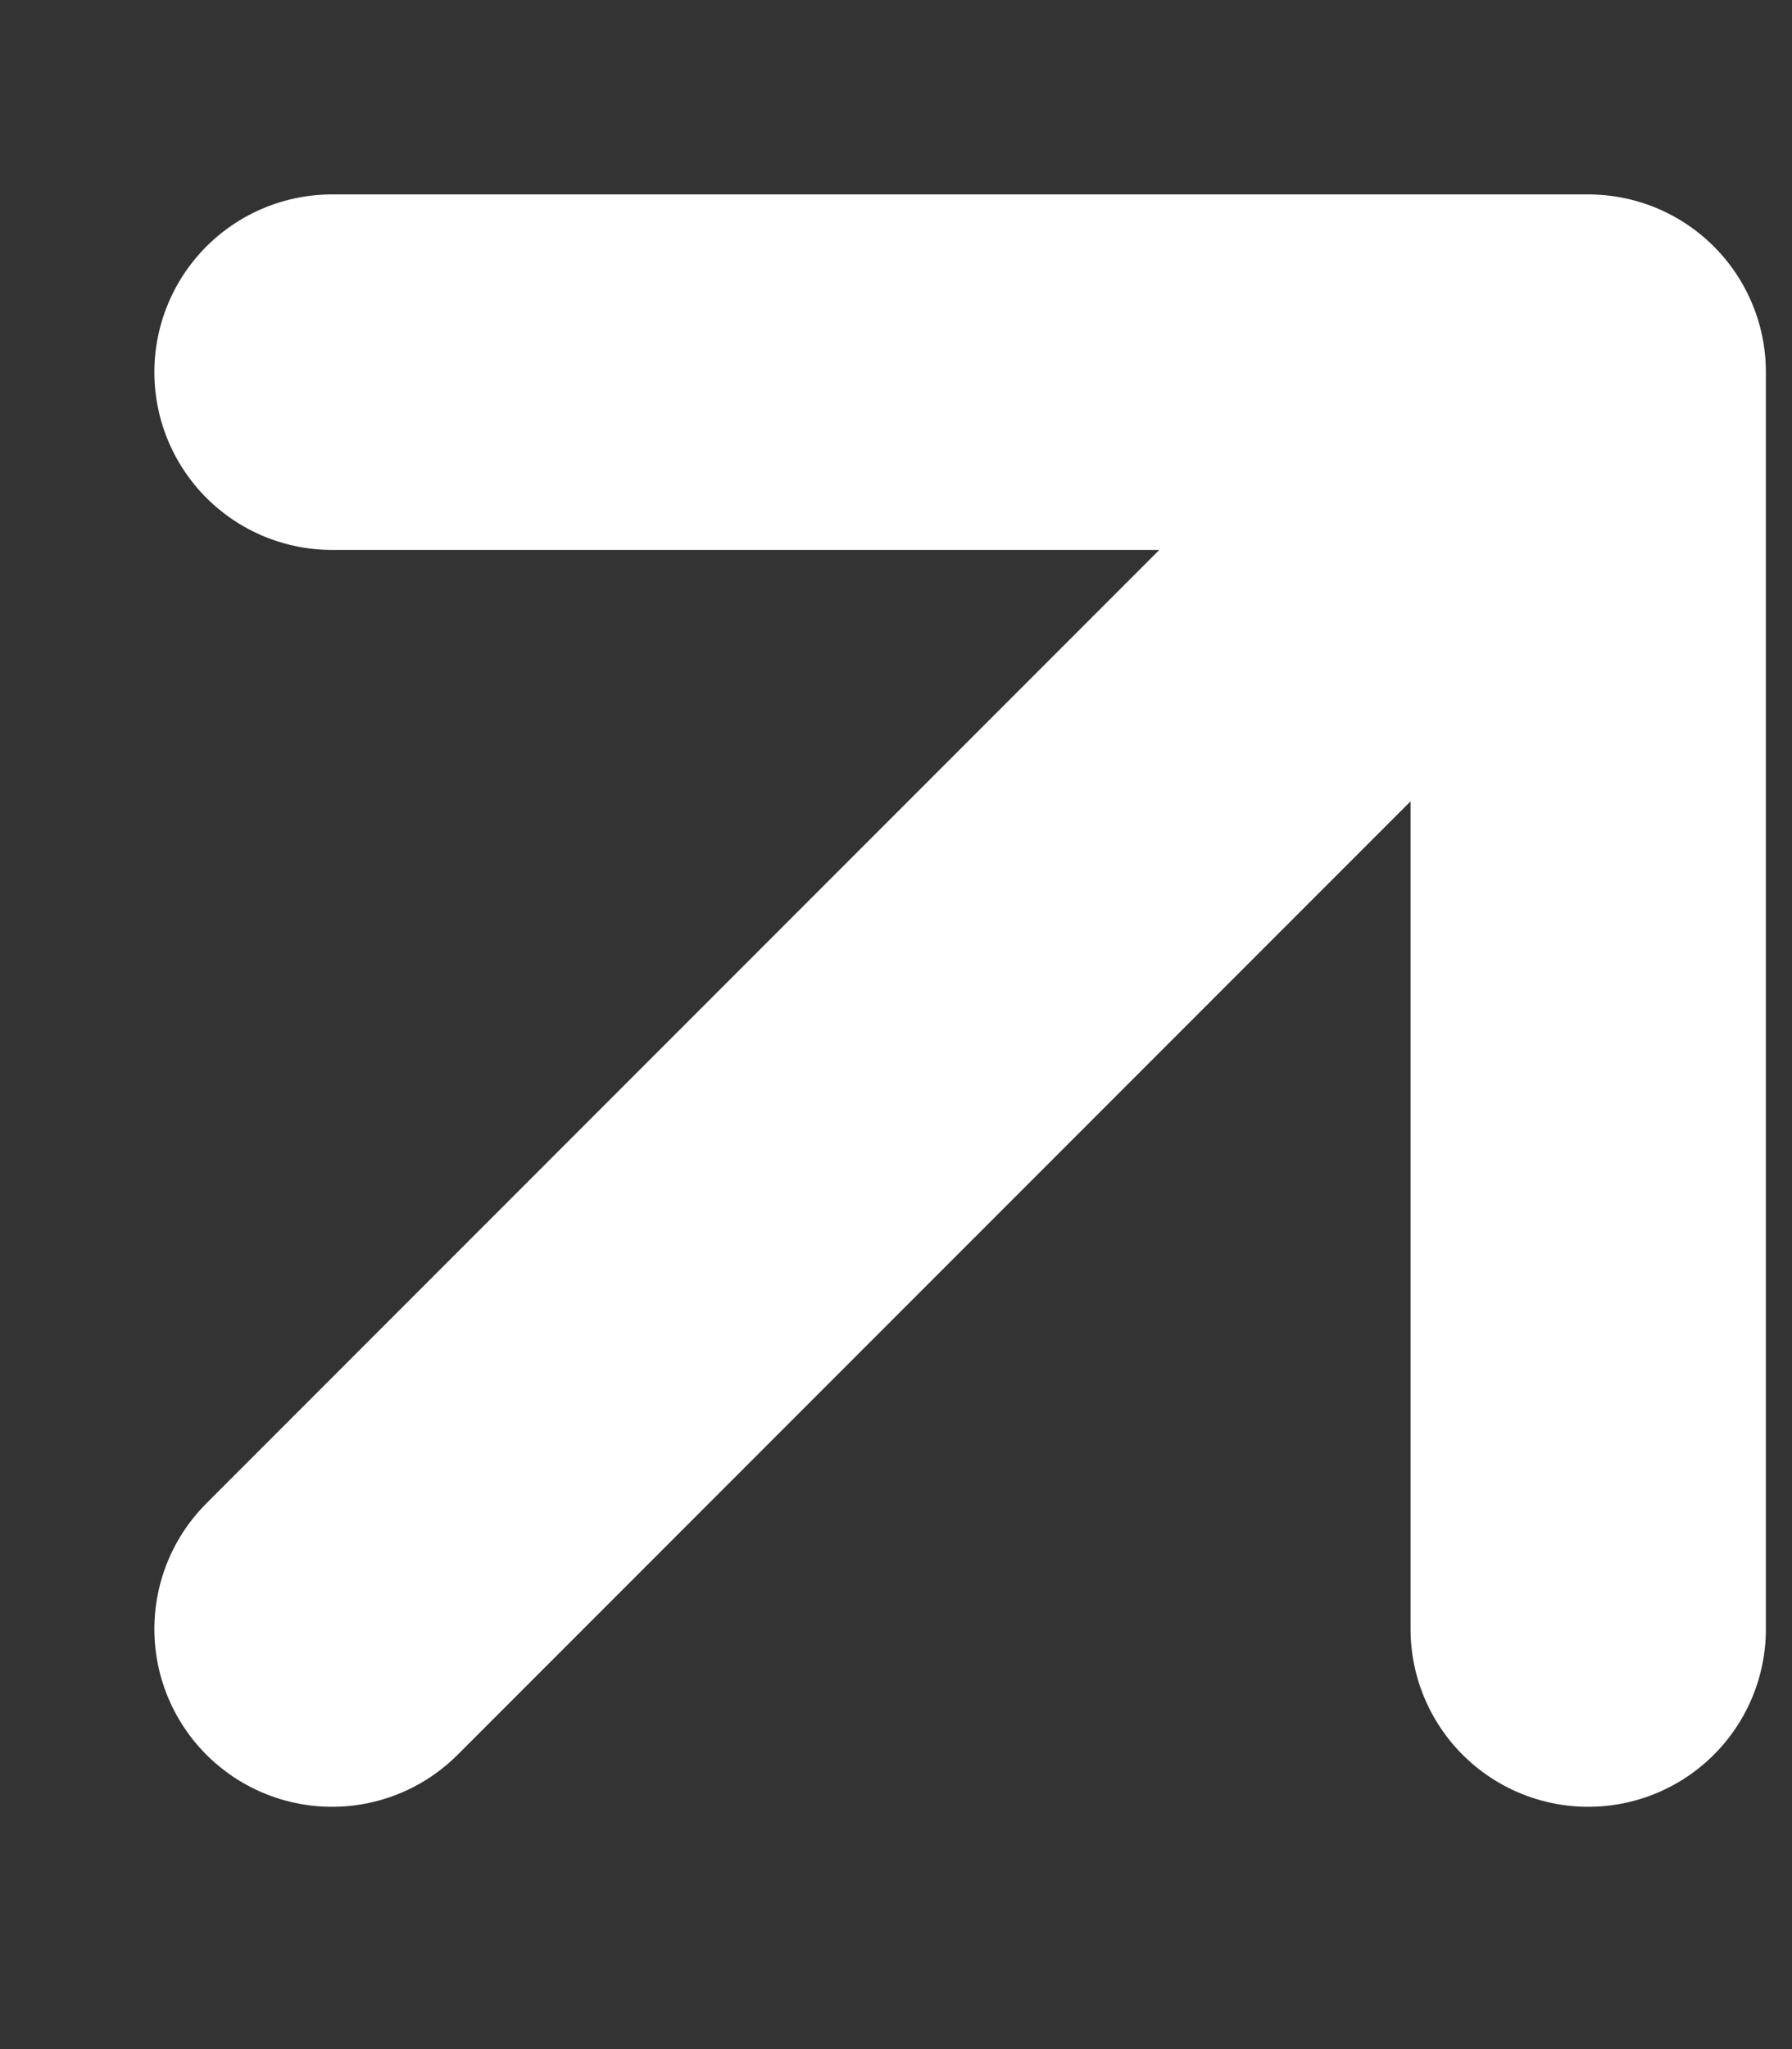 <svg xmlns="http://www.w3.org/2000/svg" width="7" height="8" viewBox="0 0 7 8" fill="none">
	<rect x="0" y="0" width="7" height="8" fill="#333333" stroke="none"/>
	<path d="M1.297 6.36L6.204 1.453M6.204 1.453V6.36M6.204 1.453H1.297" stroke="white" stroke-width="1.388" stroke-linecap="round" stroke-linejoin="round"/>
</svg>